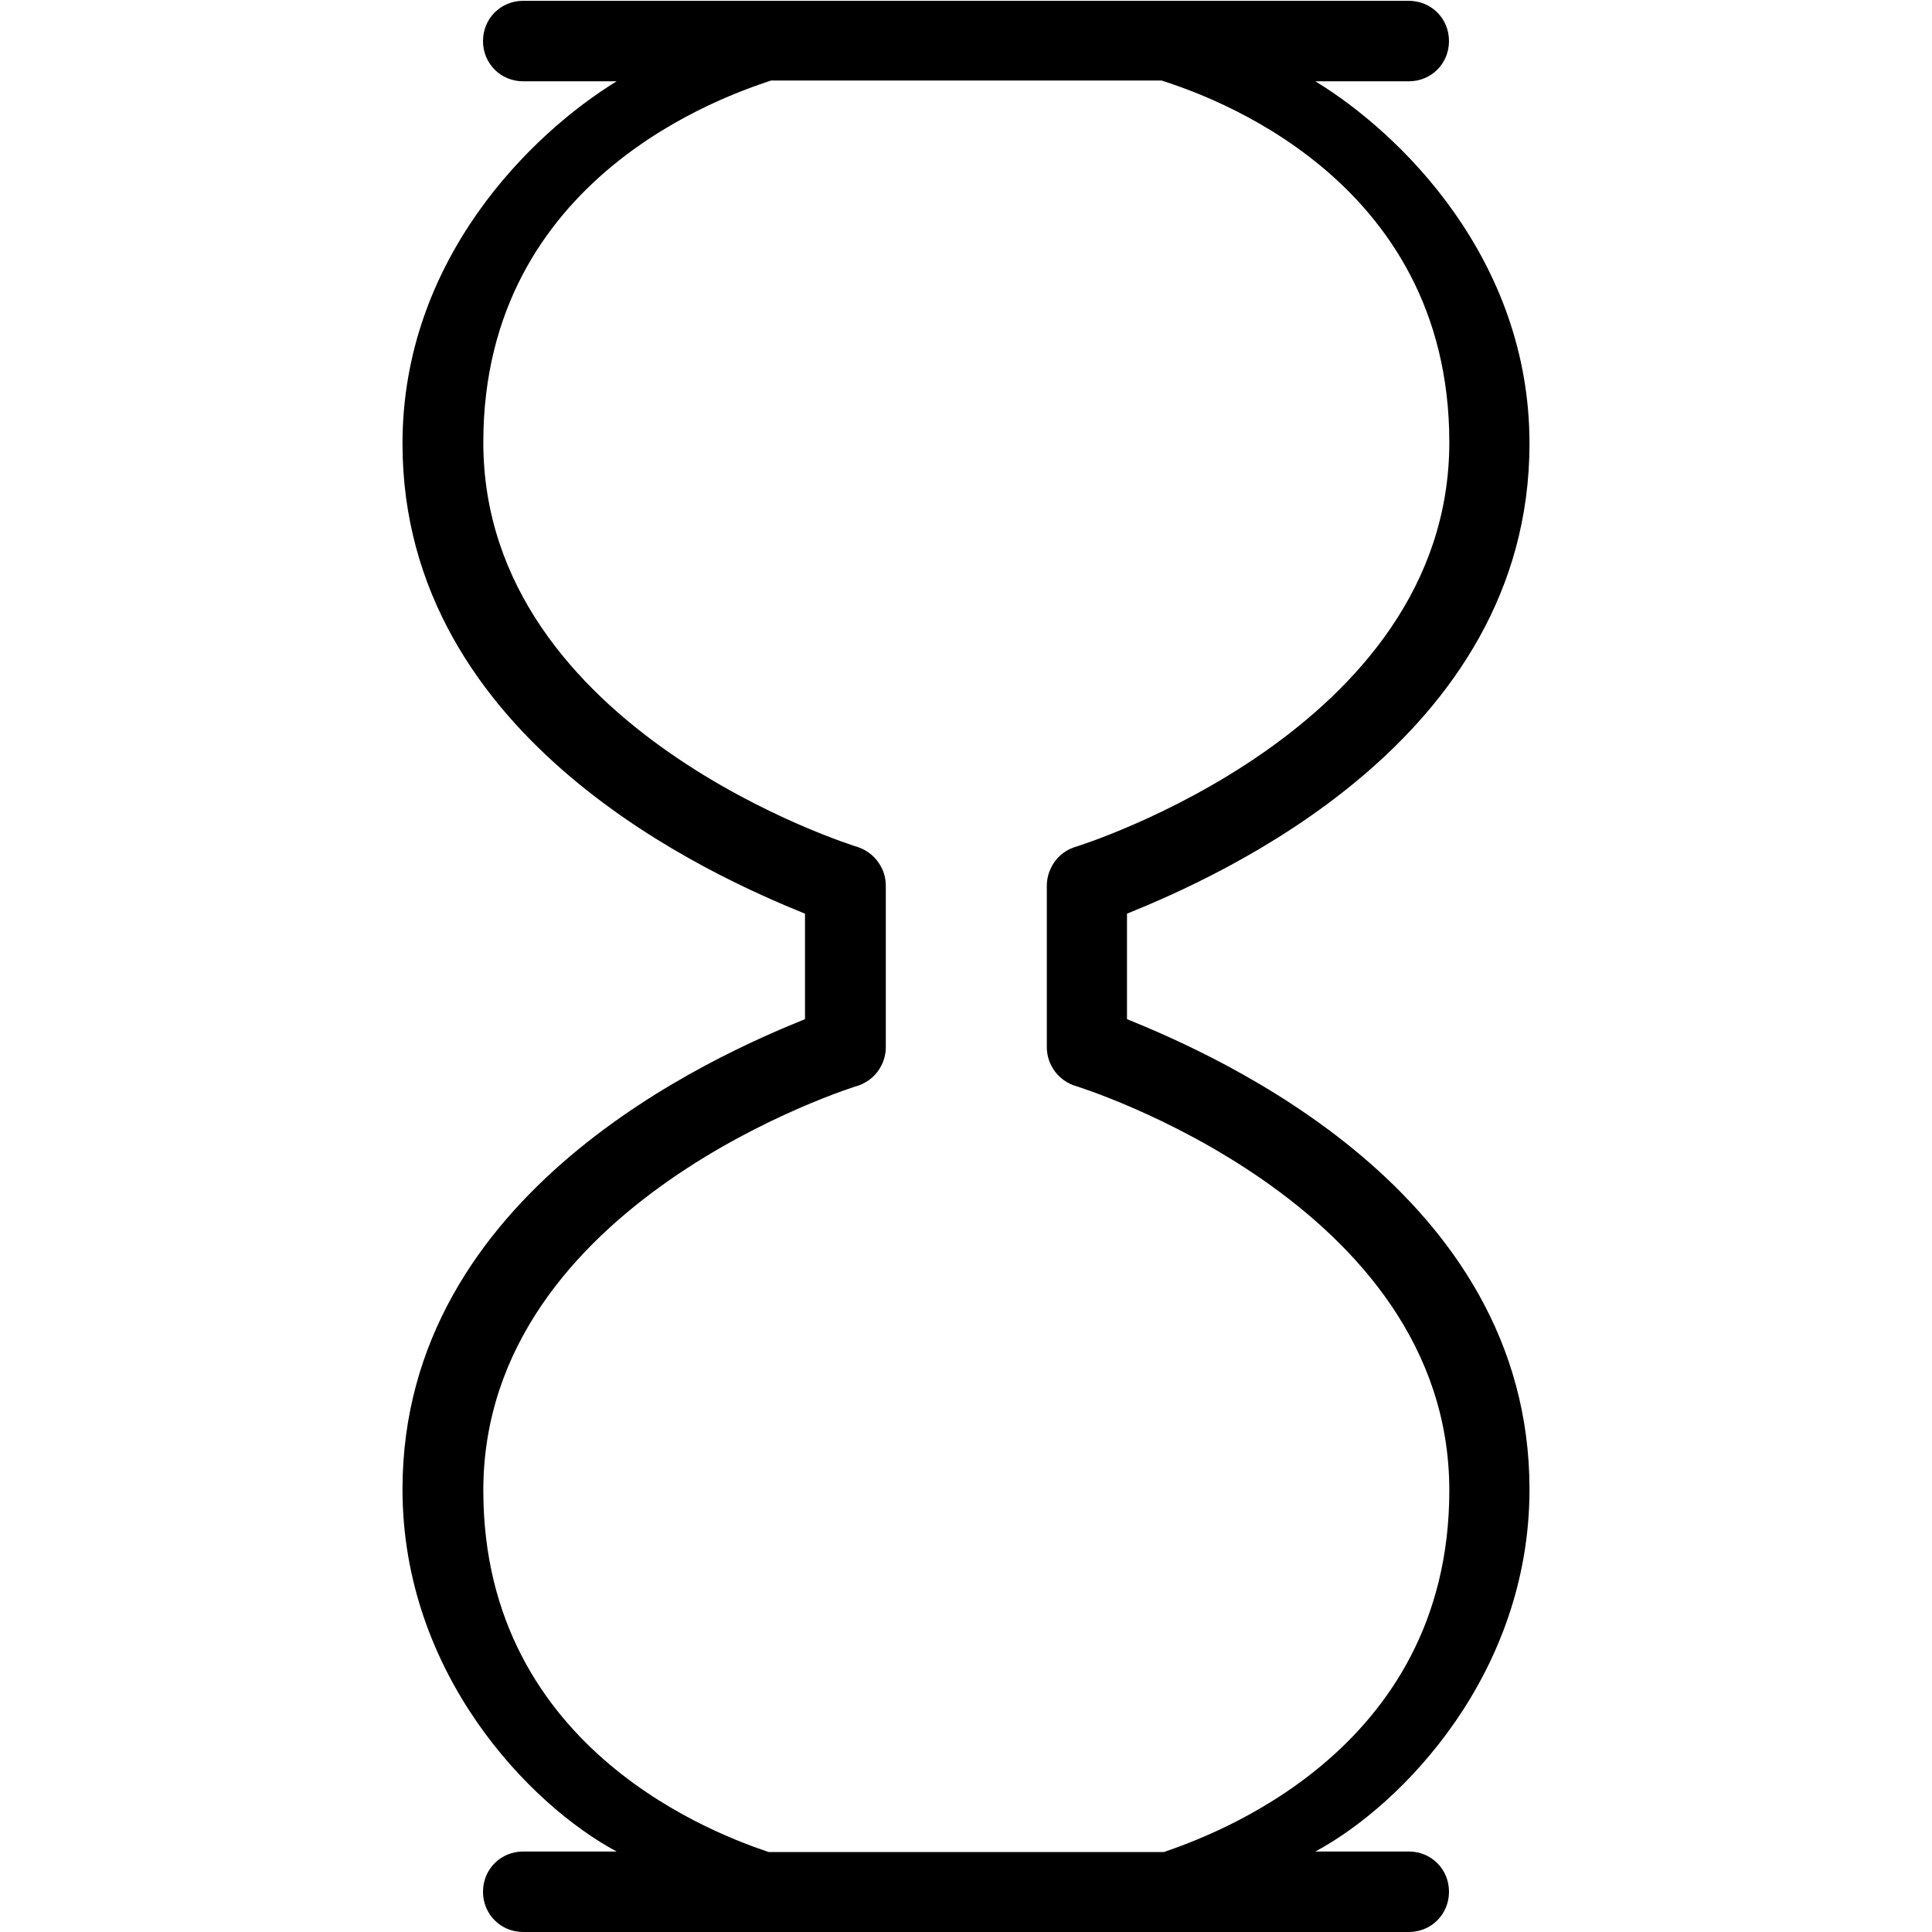 <svg fill="none" viewBox="0 0 24 24" xmlns="http://www.w3.org/2000/svg"><path d="m6.5 24c-0.28 0-0.5-0.22-0.5-0.5s0.22-0.5 0.5-0.5h1.16c-1.08-0.578-2.66-2.21-2.66-4.5 0-3.7 3.89-5.39 5-5.84v-1.31c-1.11-0.451-5-2.14-5-5.84 0-2.29 1.6-3.85 2.66-4.5h-1.16c-0.28 0-0.5-0.22-0.5-0.5s0.22-0.5 0.5-0.5h11c0.28 0 0.5 0.22 0.5 0.5s-0.22 0.5-0.5 0.5h-1.16c1.06 0.646 2.66 2.21 2.66 4.5 0 3.7-3.89 5.39-5 5.84v1.31c1.11 0.451 5 2.14 5 5.84 0 2.29-1.58 3.92-2.66 4.5h1.16c0.28 0 0.5 0.22 0.5 0.5s-0.22 0.5-0.5 0.5h-11zm3.08-23h4.85c0.004 0.001 0.009 0.003 0.014 0.005 0.504 0.165 3.56 1.17 3.56 4.49 0 3.59-4.62 5.02-4.66 5.03-0.128 0.044-0.227 0.134-0.283 0.246-0.036 0.07-0.057 0.149-0.057 0.234v2c0 0.085 0.02 0.164 0.056 0.233 0.057 0.112 0.156 0.202 0.284 0.247 0.04 0.01 4.66 1.44 4.66 5.03 0 3.27-3 4.3-3.54 4.49l-0.005 0.002h-4.91l-0.005-0.002c-0.544-0.186-3.54-1.22-3.54-4.49 0-3.59 4.62-5.02 4.66-5.03 0.128-0.044 0.227-0.135 0.284-0.247 0.036-0.069 0.056-0.149 0.056-0.233v-2c0-0.085-0.02-0.165-0.057-0.234-0.057-0.111-0.156-0.201-0.283-0.246-0.04-0.01-4.66-1.44-4.66-5.03 0-3.32 3.06-4.32 3.56-4.49 0.005-0.002 0.01-0.003 0.014-0.005z" clip-rule="evenodd" fill="#000" fill-rule="evenodd"/></svg>
